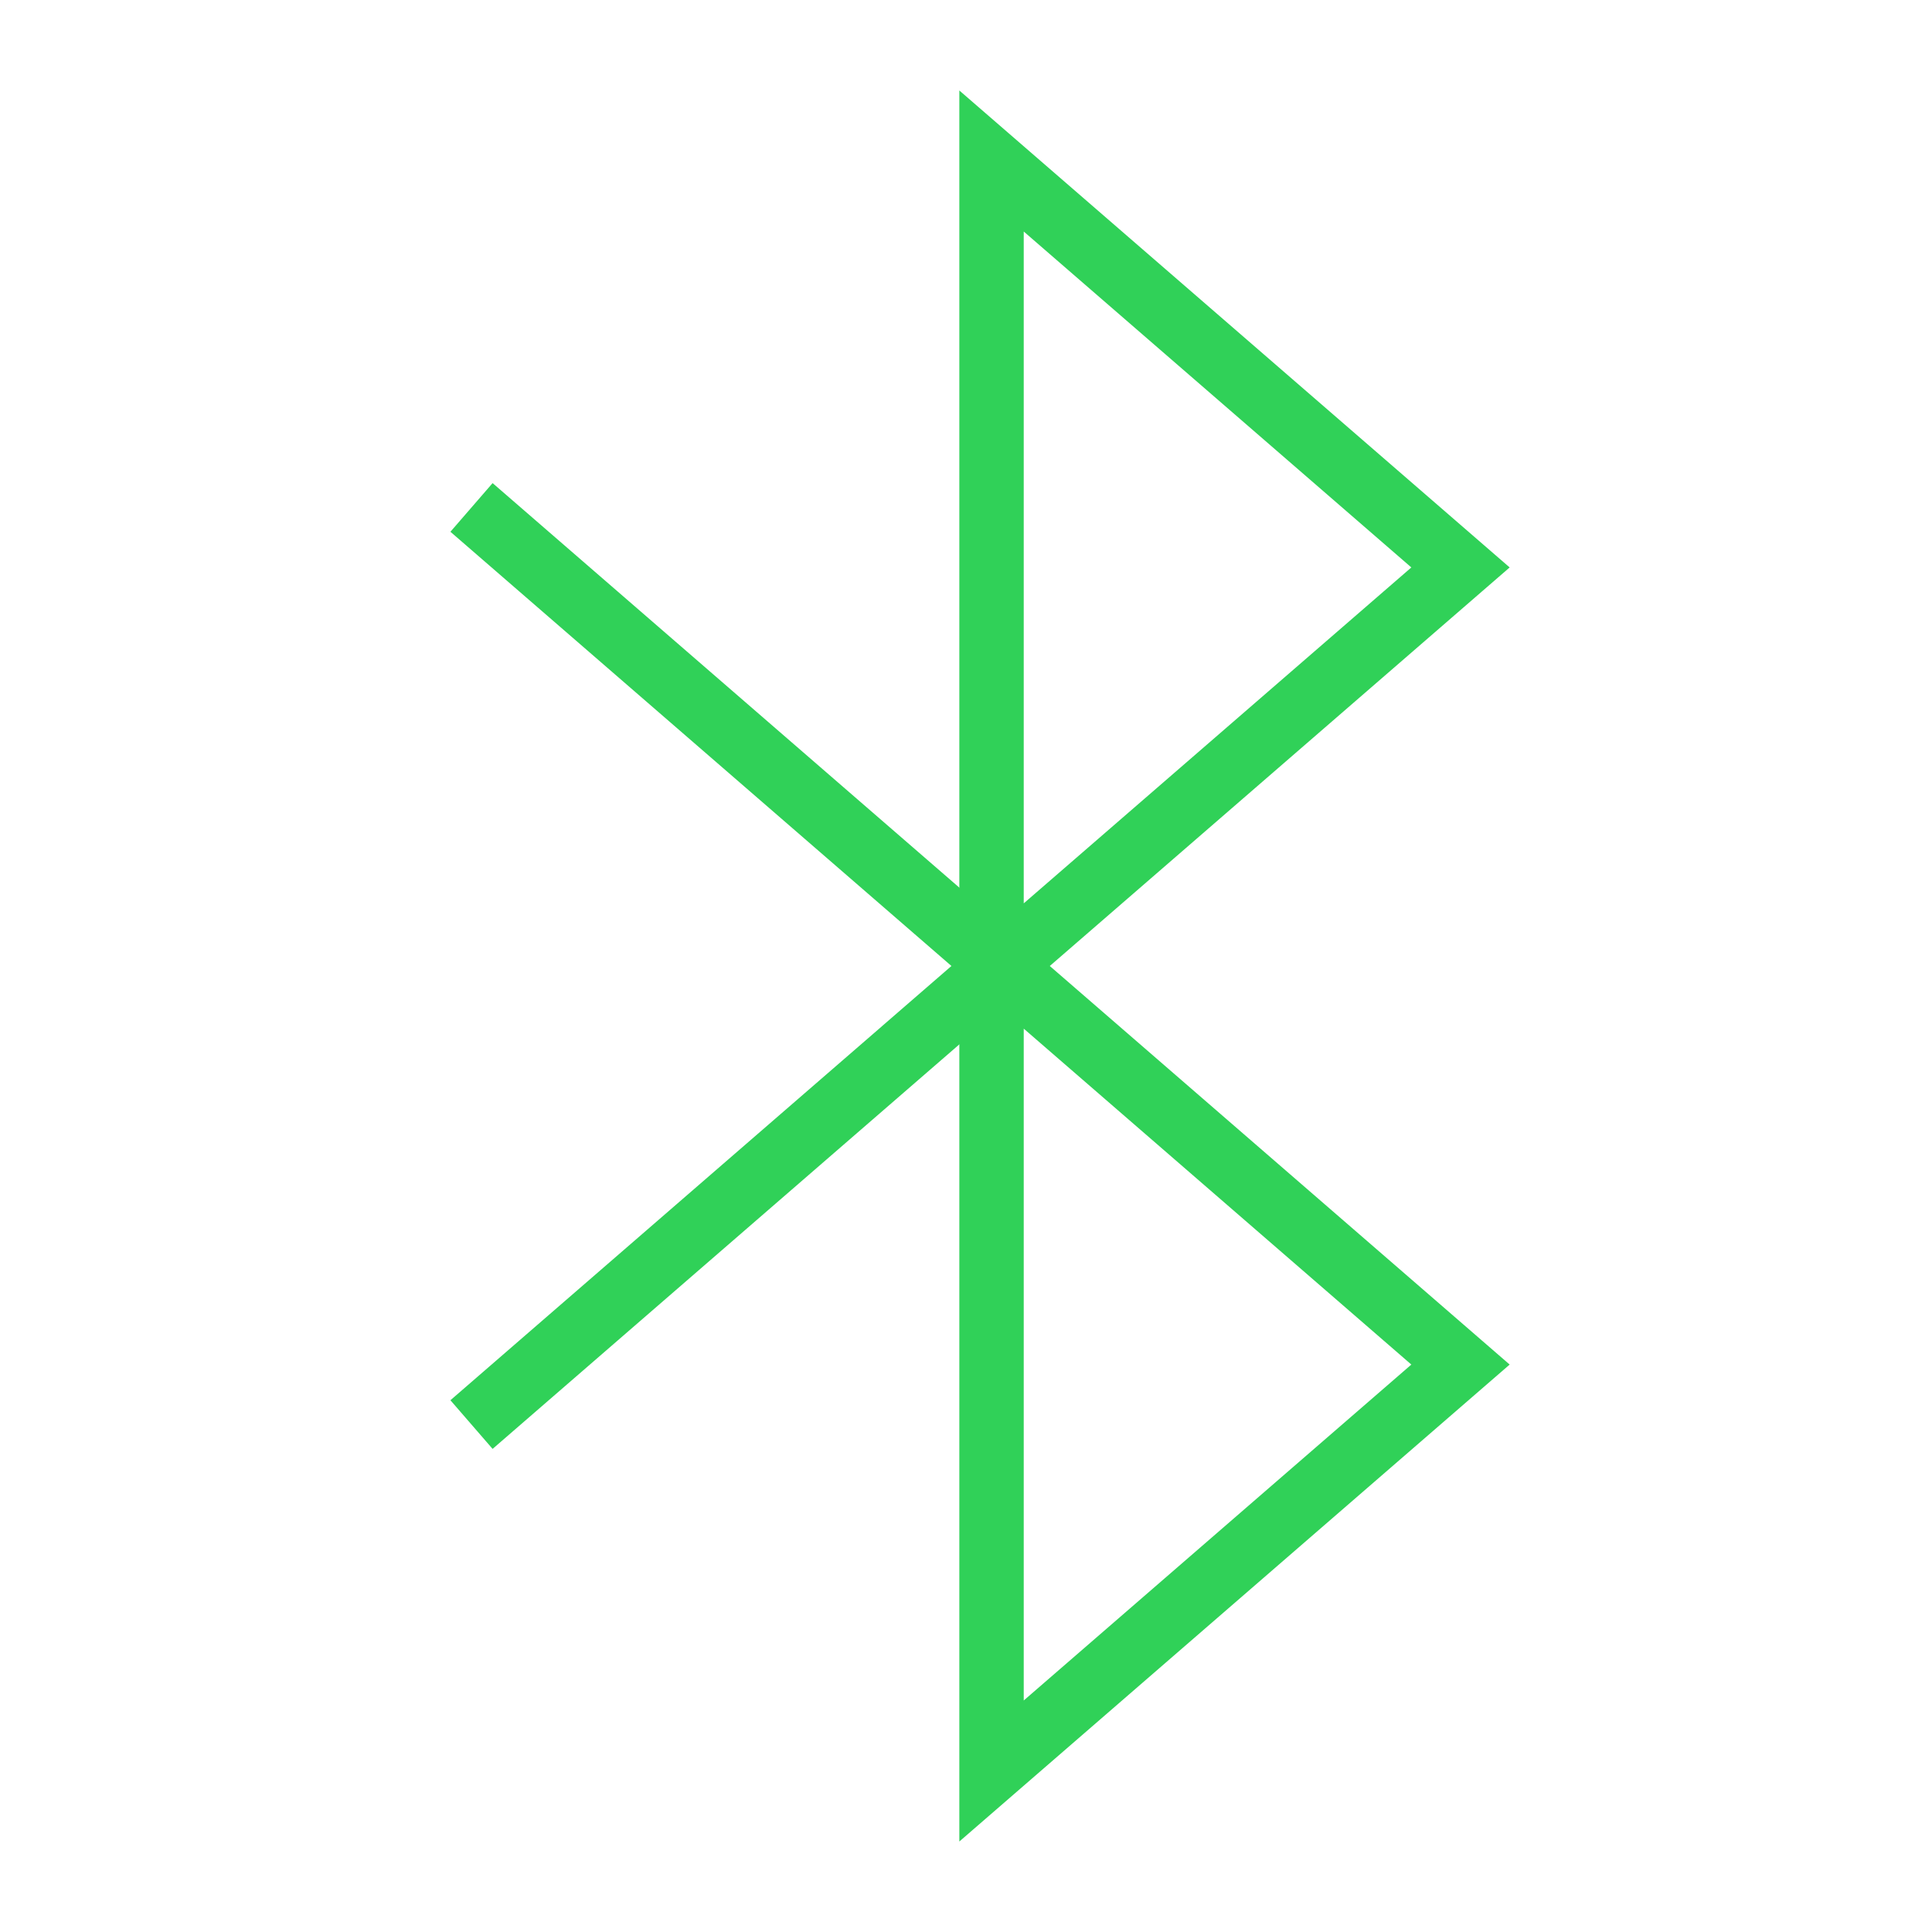 <svg viewBox="0 0 60 60" xmlns="http://www.w3.org/2000/svg"><g fill="none" stroke="#30d158" stroke-miterlimit="10" stroke-width="2"><path d="m31.075 30-.282.244"/><path d="m30.793 30.244-16.15 13.997"/><path d="m30.793 29.756-16.15-13.997"/><path d="m31.075 30-.282-.244"/><path d="m31.075 30 14.282 12.378-14.564 12.622v-24.756-25.244l14.564 12.622z"/></g></svg>